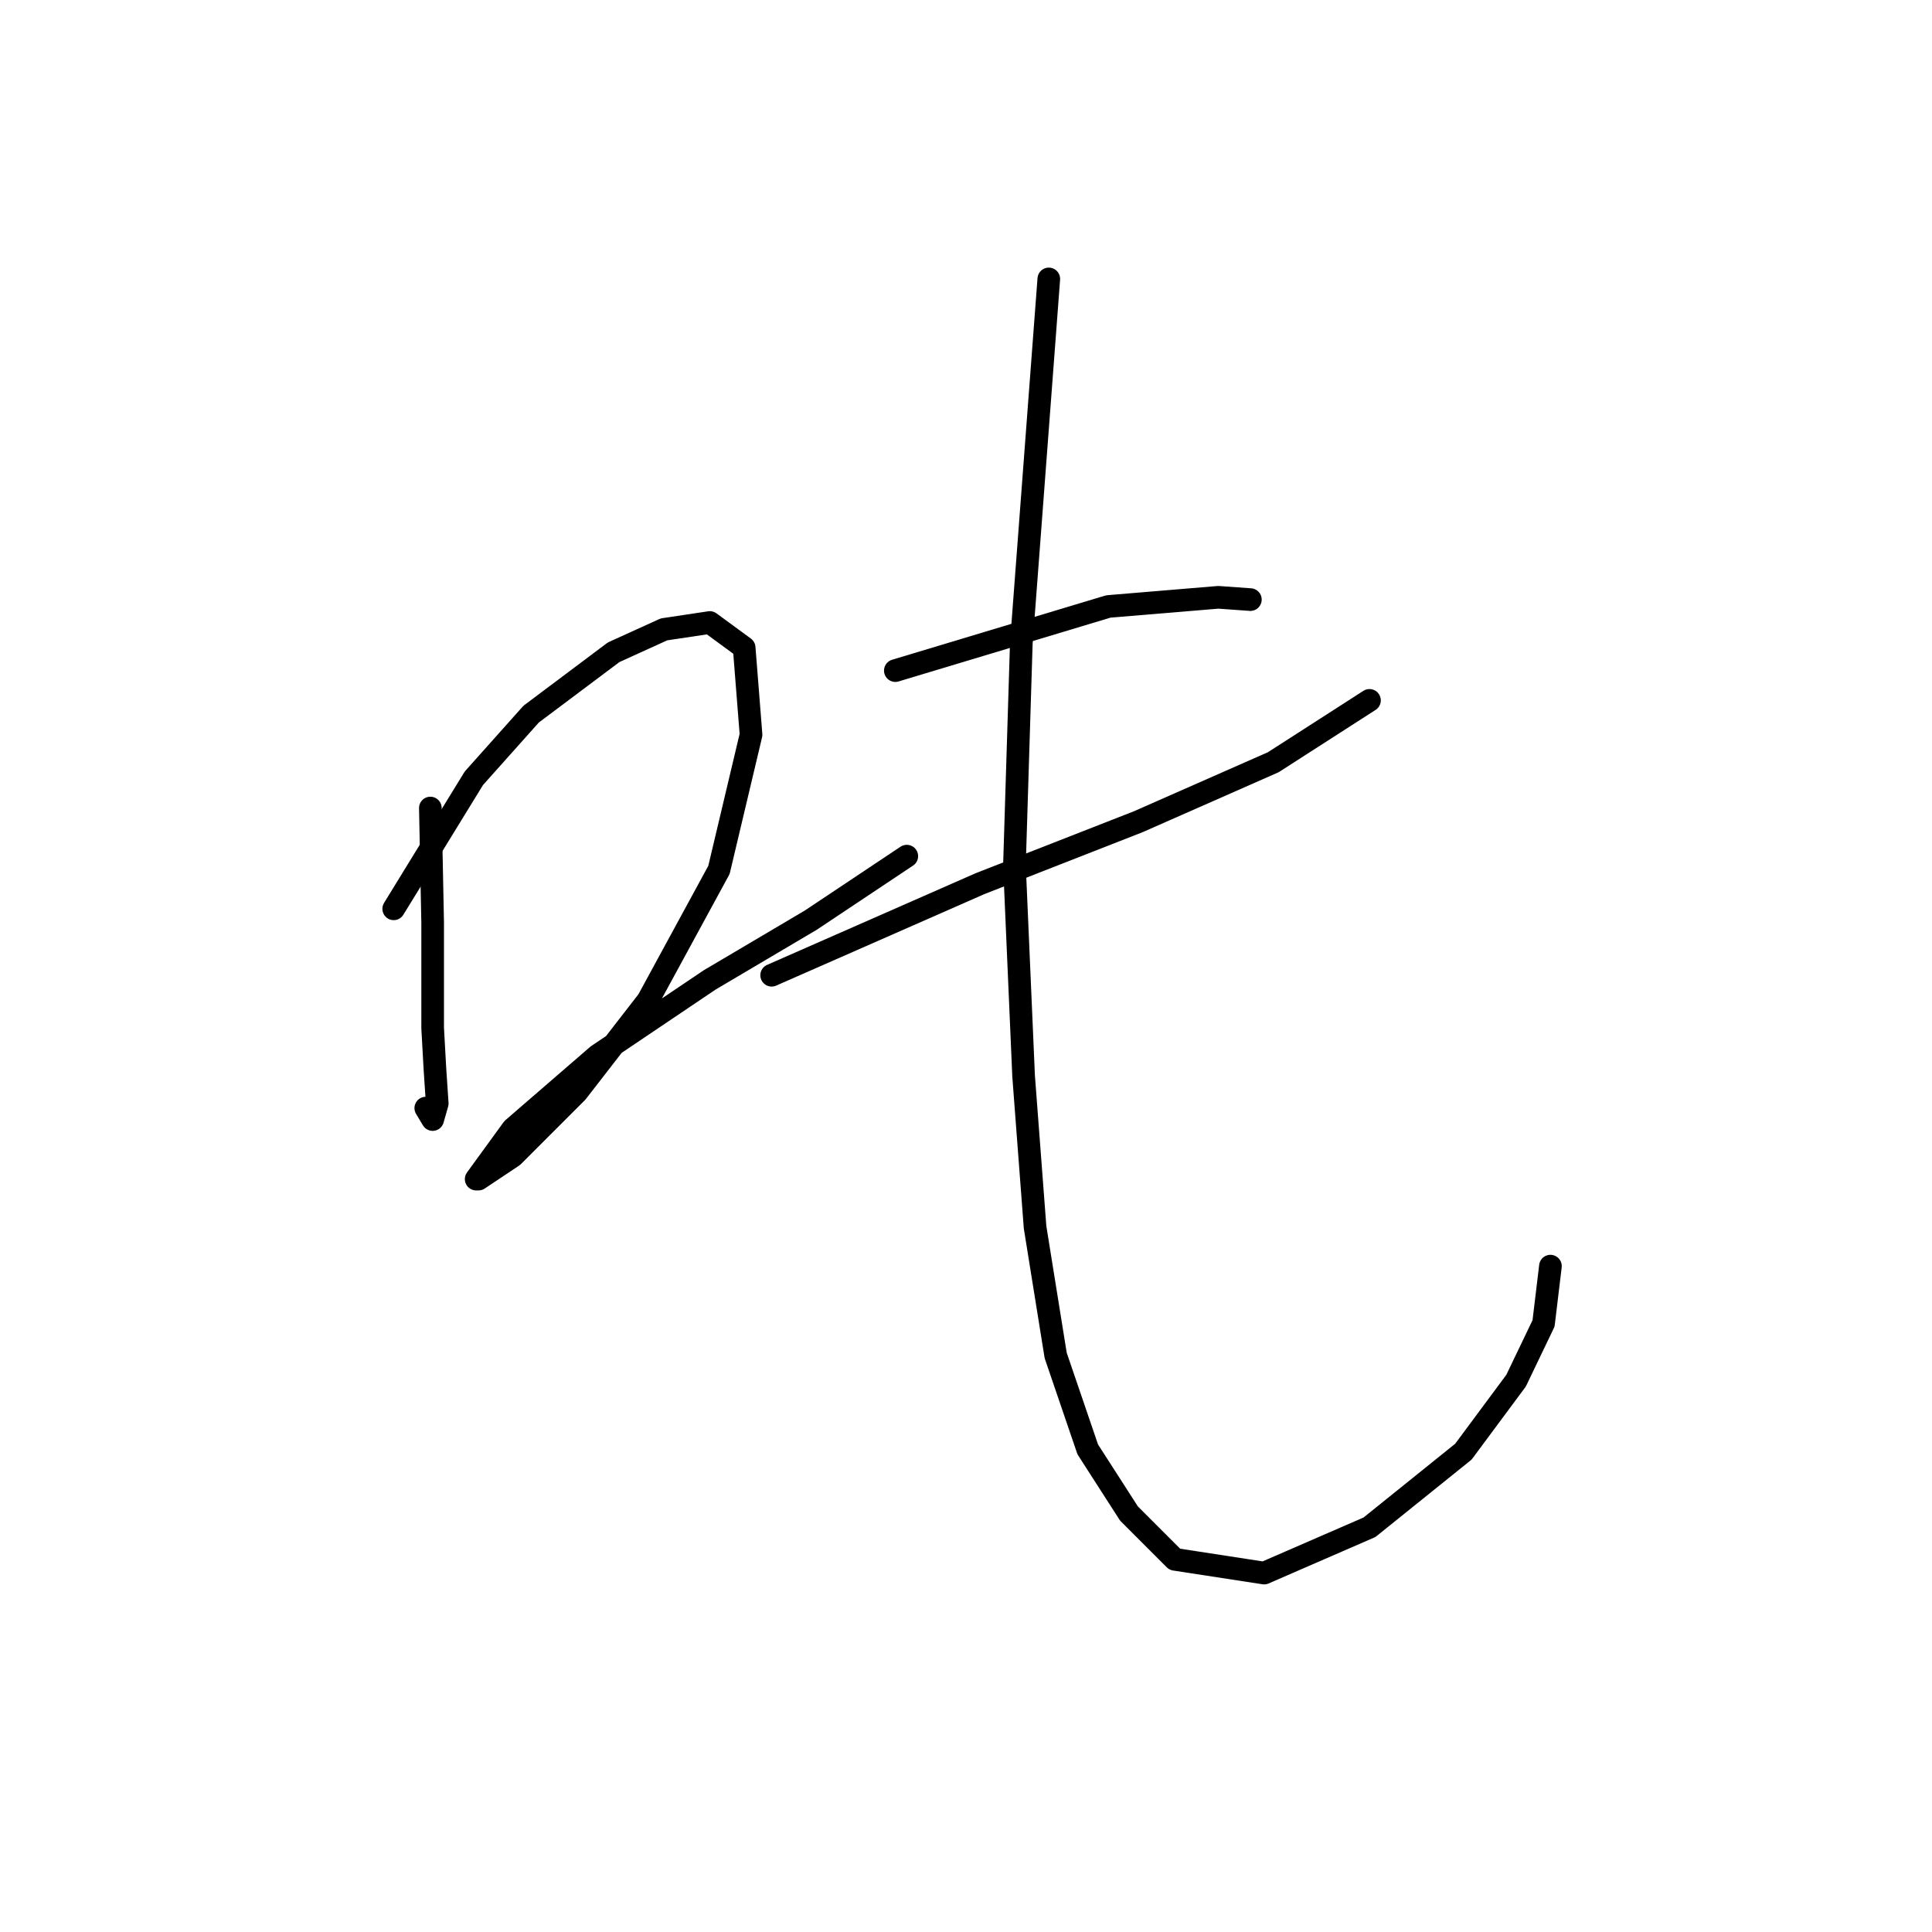 <?xml version="1.0" standalone="no"?>
    <svg width="256" height="256" xmlns="http://www.w3.org/2000/svg" version="1.1">
    <polyline stroke="black" stroke-width="3" stroke-linecap="round" fill="transparent" stroke-linejoin="round" points="57.025 107.069 57.329 122.244 57.329 136.206 57.632 141.669 57.936 146.221 57.329 148.346 56.418 146.828 56.418 146.828 " />
        <polyline stroke="black" stroke-width="3" stroke-linecap="round" fill="transparent" stroke-linejoin="round" points="52.169 120.423 62.792 103.123 70.379 94.625 81.306 86.43 87.983 83.395 94.053 82.485 98.606 85.823 99.516 97.357 95.267 115.264 85.858 132.563 76.45 144.704 67.951 153.202 63.399 156.237 63.095 156.237 67.951 149.56 79.181 139.848 94.053 129.832 107.407 121.941 120.155 113.443 120.155 113.443 " />
        <polyline stroke="black" stroke-width="3" stroke-linecap="round" fill="transparent" stroke-linejoin="round" points="118.637 88.858 146.863 80.36 161.431 79.146 165.681 79.45 165.681 79.45 " />
        <polyline stroke="black" stroke-width="3" stroke-linecap="round" fill="transparent" stroke-linejoin="round" points="102.248 129.225 129.867 117.085 150.809 108.89 168.716 100.999 181.463 92.804 181.463 92.804 " />
        <polyline stroke="black" stroke-width="3" stroke-linecap="round" fill="transparent" stroke-linejoin="round" points="138.972 36.959 135.33 85.216 134.419 114.657 135.633 142.579 137.151 162.611 139.883 179.607 144.132 192.051 149.595 200.549 155.665 206.619 167.502 208.44 181.463 202.37 193.907 192.354 200.887 182.946 204.529 175.358 205.44 167.77 205.44 167.77 " />
        </svg>